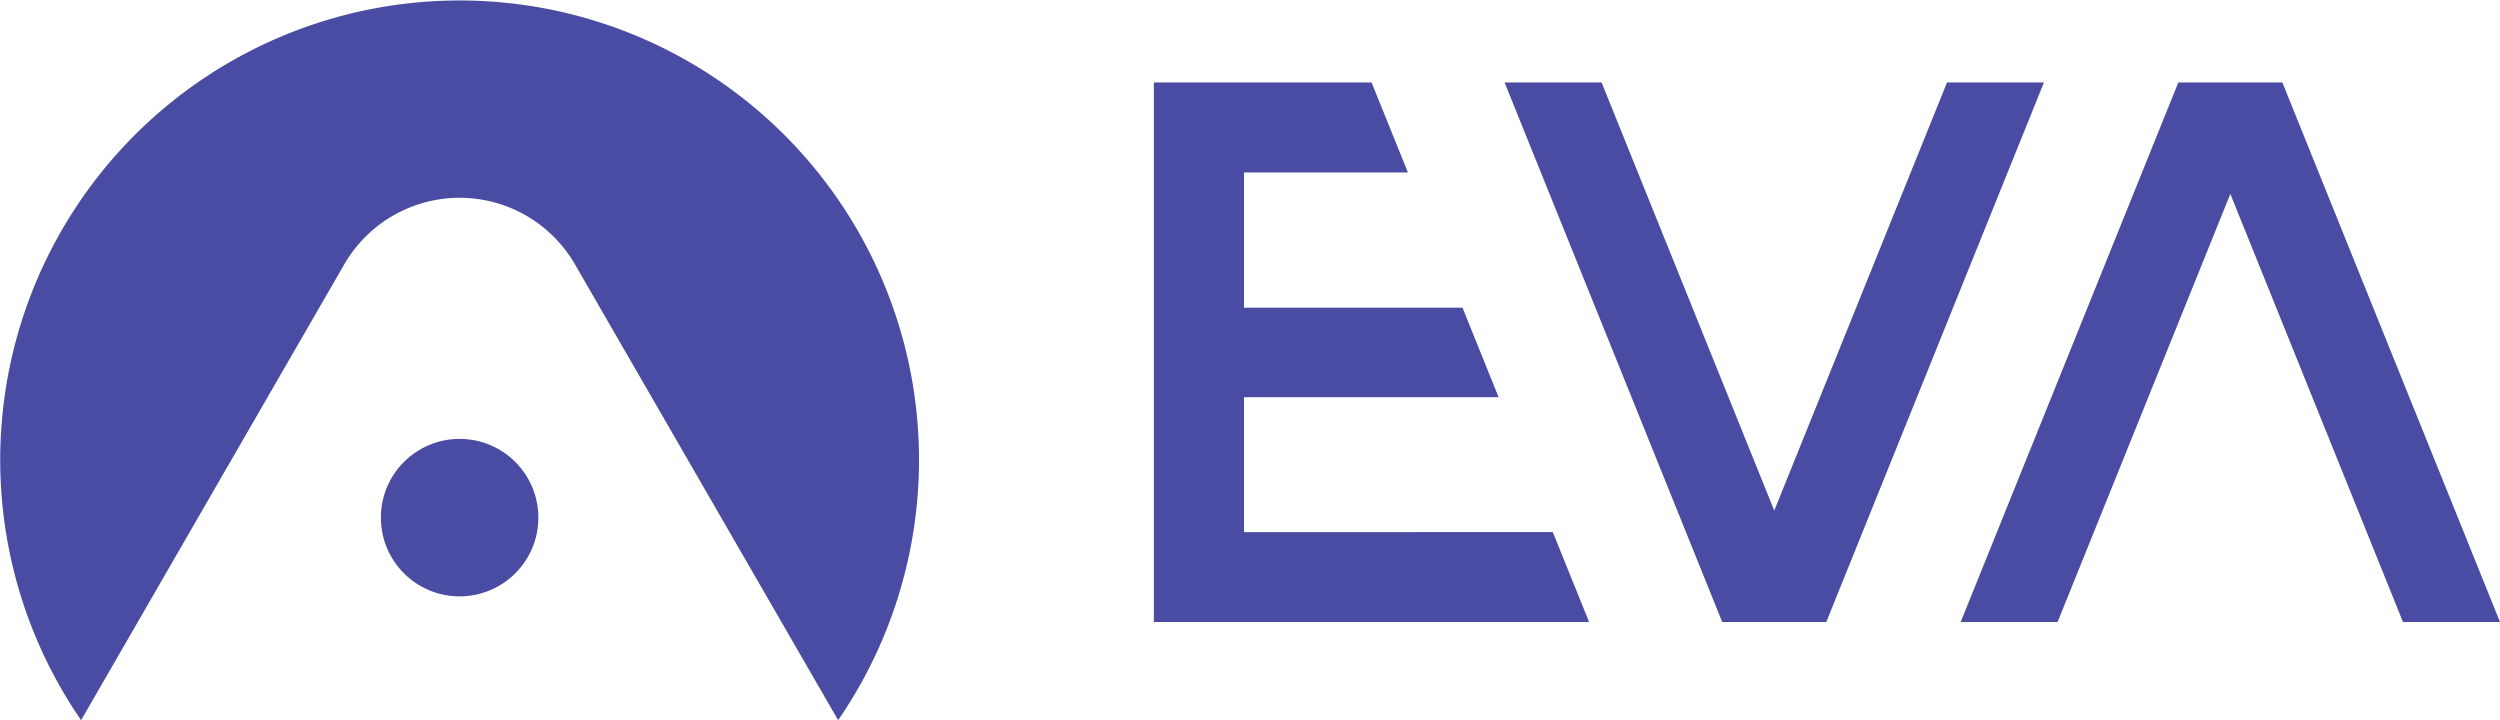 <svg xmlns="http://www.w3.org/2000/svg" viewBox="0 0 234 67.41"><defs><style>.cls-1{fill:#494ca2;}.cls-2{fill:none;stroke:#ff1f20;stroke-miterlimit:10;}</style></defs><title>logoevasite</title><g id="Calque_2" data-name="Calque 2"><g id="Calque_3" data-name="Calque 3"><polygon class="cls-1" points="203.89 7.72 183.52 58.22 192.59 58.22 208.76 18.15 224.92 58.22 234 58.22 213.63 7.72 203.89 7.72"/><polygon class="cls-1" points="170.94 58.22 191.31 7.72 182.24 7.72 166.07 47.79 149.91 7.72 140.83 7.72 161.2 58.22 170.94 58.22"/><path class="cls-1" d="M116.44,49.81V37.18h16.83v0h7l-3.38-8.38H116.44V16.14h15.34l-3.4-8.42H108v50.5h40.74l-3.4-8.42Zm42.09,8.42v-.07l0,.07Z"/><path class="cls-1" d="M32.22,24.75a12.47,12.47,0,0,1,21.6,0L78.45,67.41a43,43,0,1,0-70.86,0Z"/><circle class="cls-1" cx="43.02" cy="48.45" r="7.37"/><path class="cls-2" d="M149.2,38.15"/></g></g></svg>